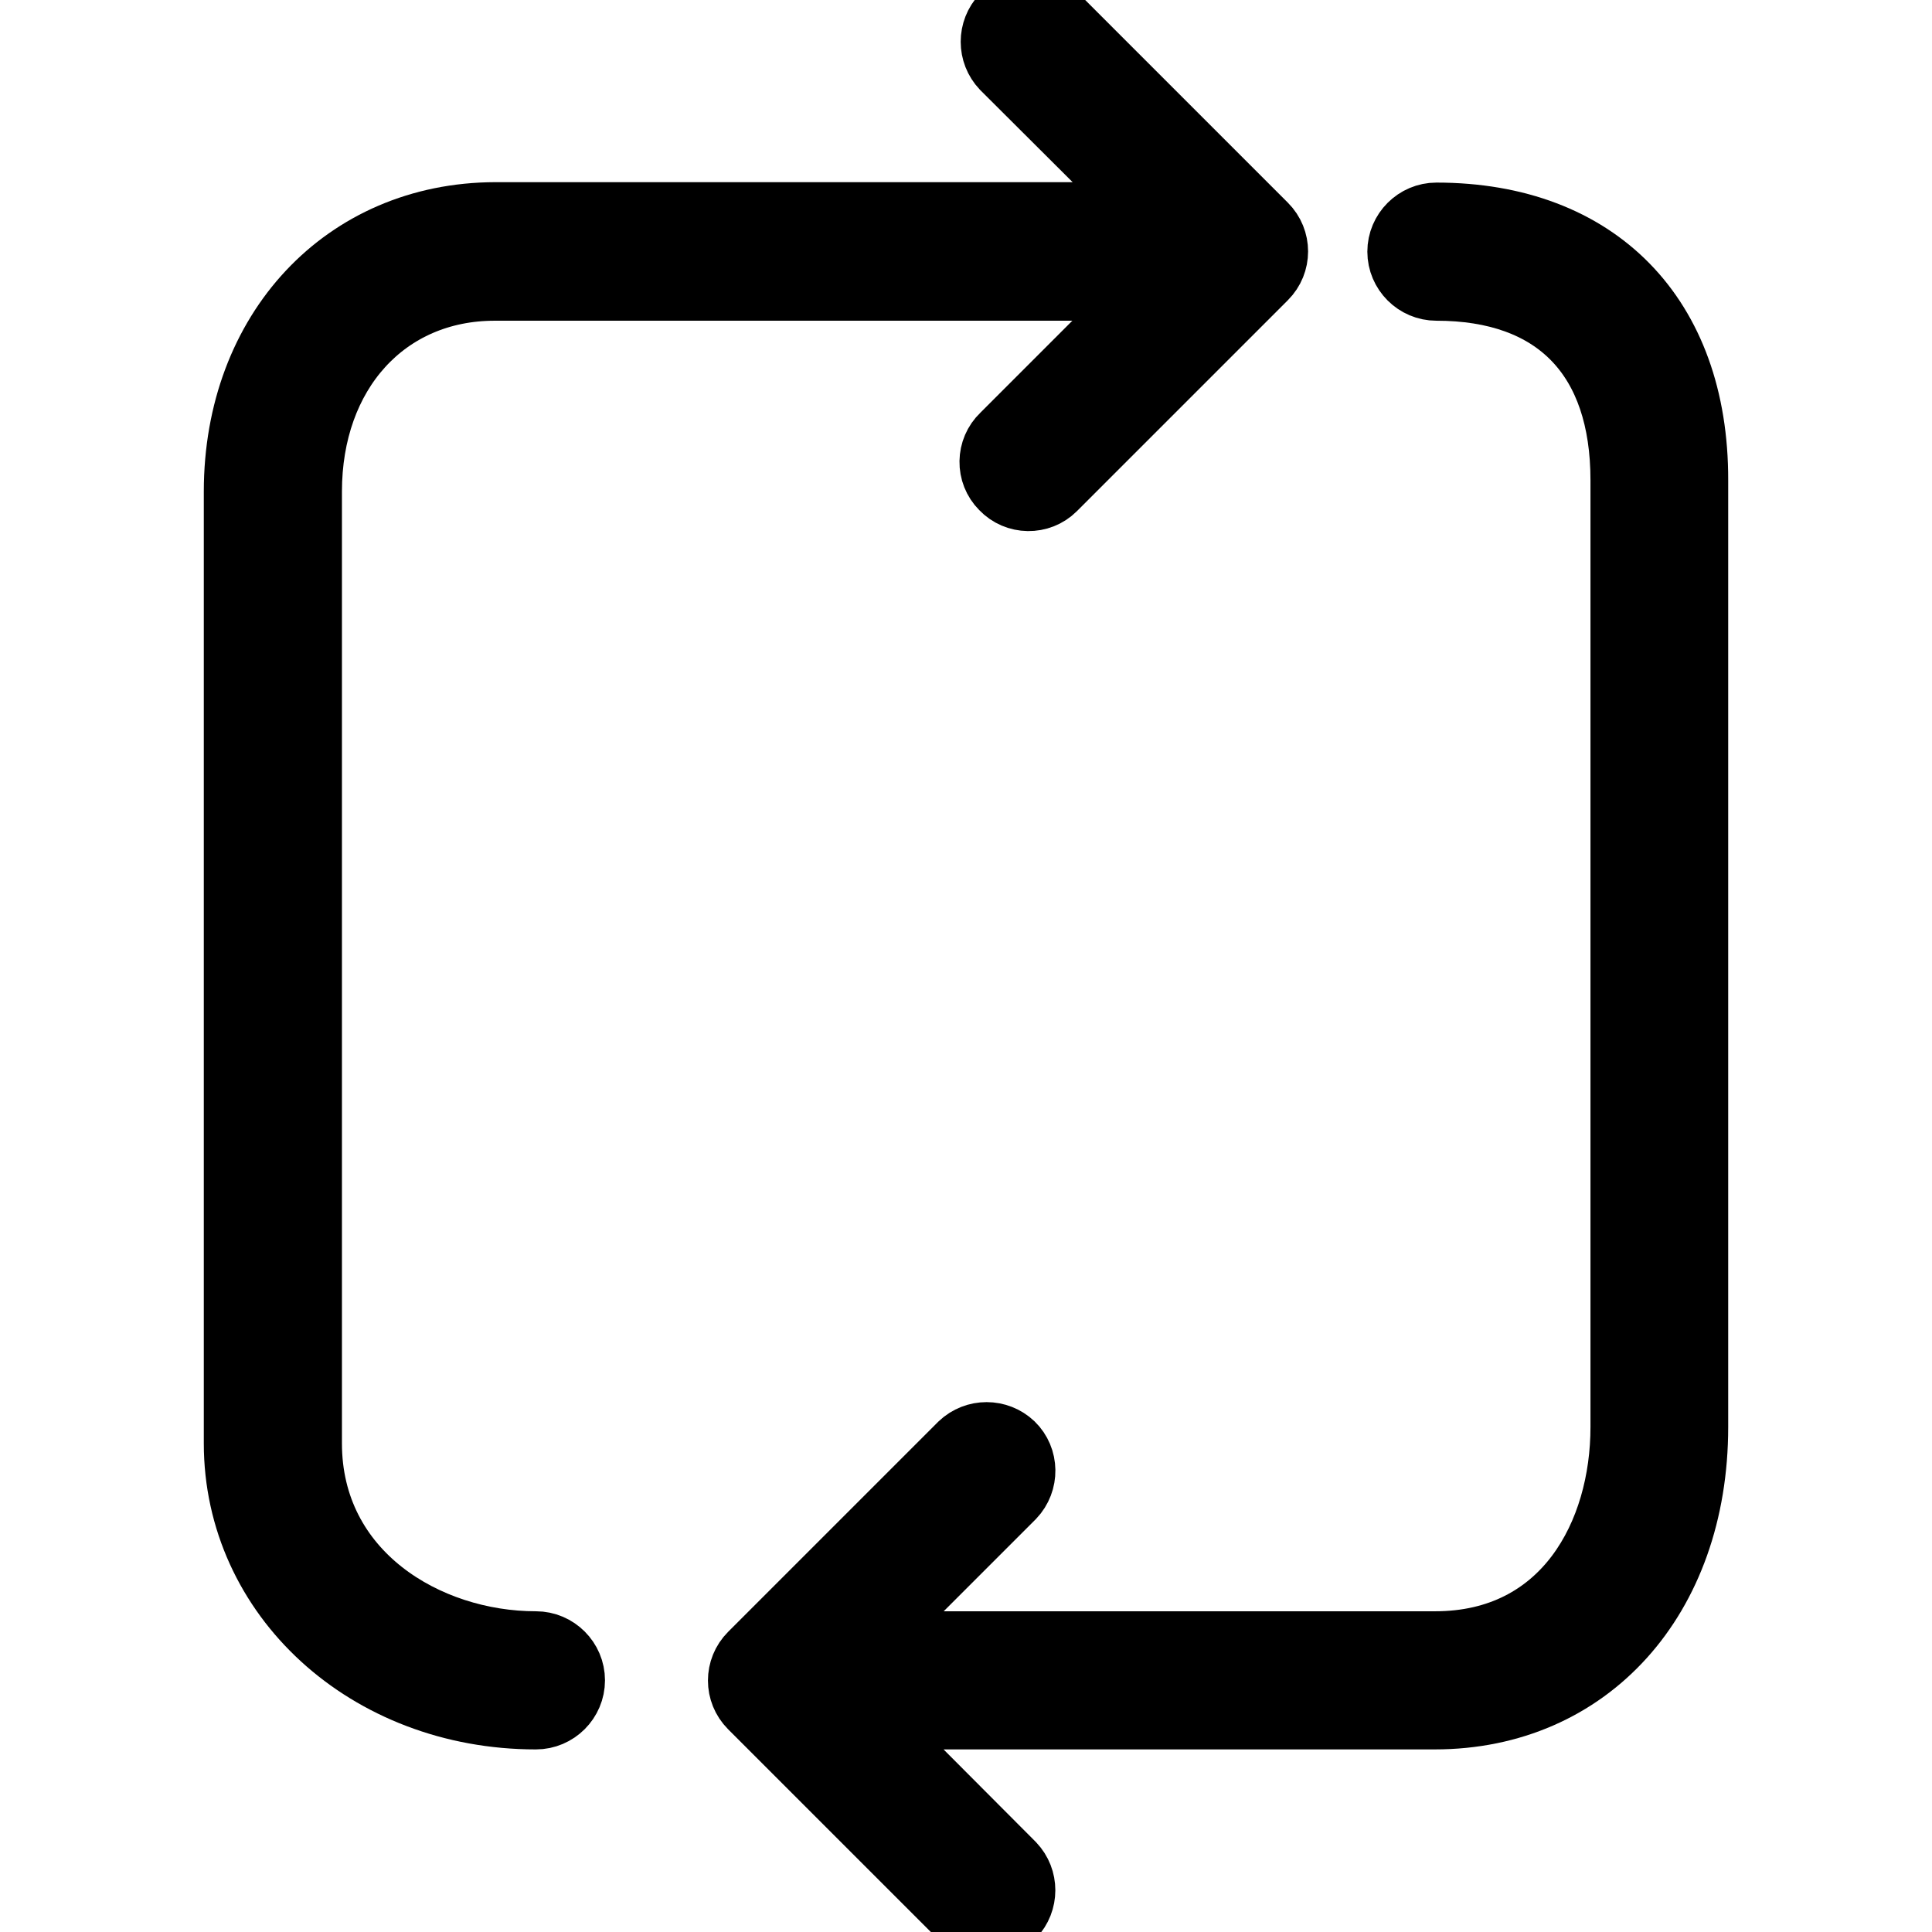 <!DOCTYPE svg PUBLIC "-//W3C//DTD SVG 1.1//EN" "http://www.w3.org/Graphics/SVG/1.1/DTD/svg11.dtd">

<!-- Uploaded to: SVG Repo, www.svgrepo.com, Transformed by: SVG Repo Mixer Tools -->
<svg fill="#000000" height="24px" width="24px" version="1.1" id="Layer_1" xmlns="http://www.w3.org/2000/svg" xmlns:xlink="http://www.w3.org/1999/xlink" viewBox="0 0 490.43 490.43" xml:space="preserve" stroke="#000000" stroke-width="13.732">

<g id="SVGRepo_bgCarrier" stroke-width="0"/>

<g id="SVGRepo_tracerCarrier" stroke-linecap="round" stroke-linejoin="round"/>

<g id="SVGRepo_iconCarrier"> <g> <g> <g> <path d="M136.041,415.881c-27.2,0-56.107-17.387-56.107-49.493v-241.6c0-29.547,18.773-50.24,45.653-50.24h163.2l-35.093,35.093 c-4.267,4.053-4.373,10.88-0.213,15.04c4.053,4.267,10.88,4.373,15.04,0.213c0.107-0.107,0.213-0.213,0.213-0.213l53.333-53.333 c4.16-4.16,4.16-10.88,0-15.04L268.734,2.975c-4.267-4.053-10.987-3.947-15.04,0.213c-3.947,4.16-3.947,10.667,0,14.827 l35.2,35.093h-163.2c-38.933,0.107-67.093,30.187-67.093,71.68v241.6c0,39.68,34.027,70.827,77.44,70.827 c5.867,0,10.667-4.8,10.667-10.667C146.708,420.681,141.908,415.881,136.041,415.881z"/> <path d="M364.628,53.215c-5.867,0-10.667,4.8-10.667,10.667c0,5.867,4.8,10.667,10.667,10.667 c29.653,0,45.973,16.853,45.973,47.36v240.32c0,26.667-14.293,53.653-46.293,53.653H222.974l35.093-35.093 c4.053-4.267,3.947-10.987-0.213-15.04c-4.16-3.947-10.667-3.947-14.827,0l-53.333,53.333c-4.16,4.16-4.16,10.88,0,15.04 l53.333,53.333c4.267,4.053,10.987,3.947,15.04-0.213c3.947-4.16,3.947-10.667,0-14.827l-35.093-35.2h141.227 c39.787,0,67.627-30.827,67.627-74.987v-240.32C431.934,79.561,406.121,53.215,364.628,53.215z"/> </g> </g> </g> </g>

</svg>